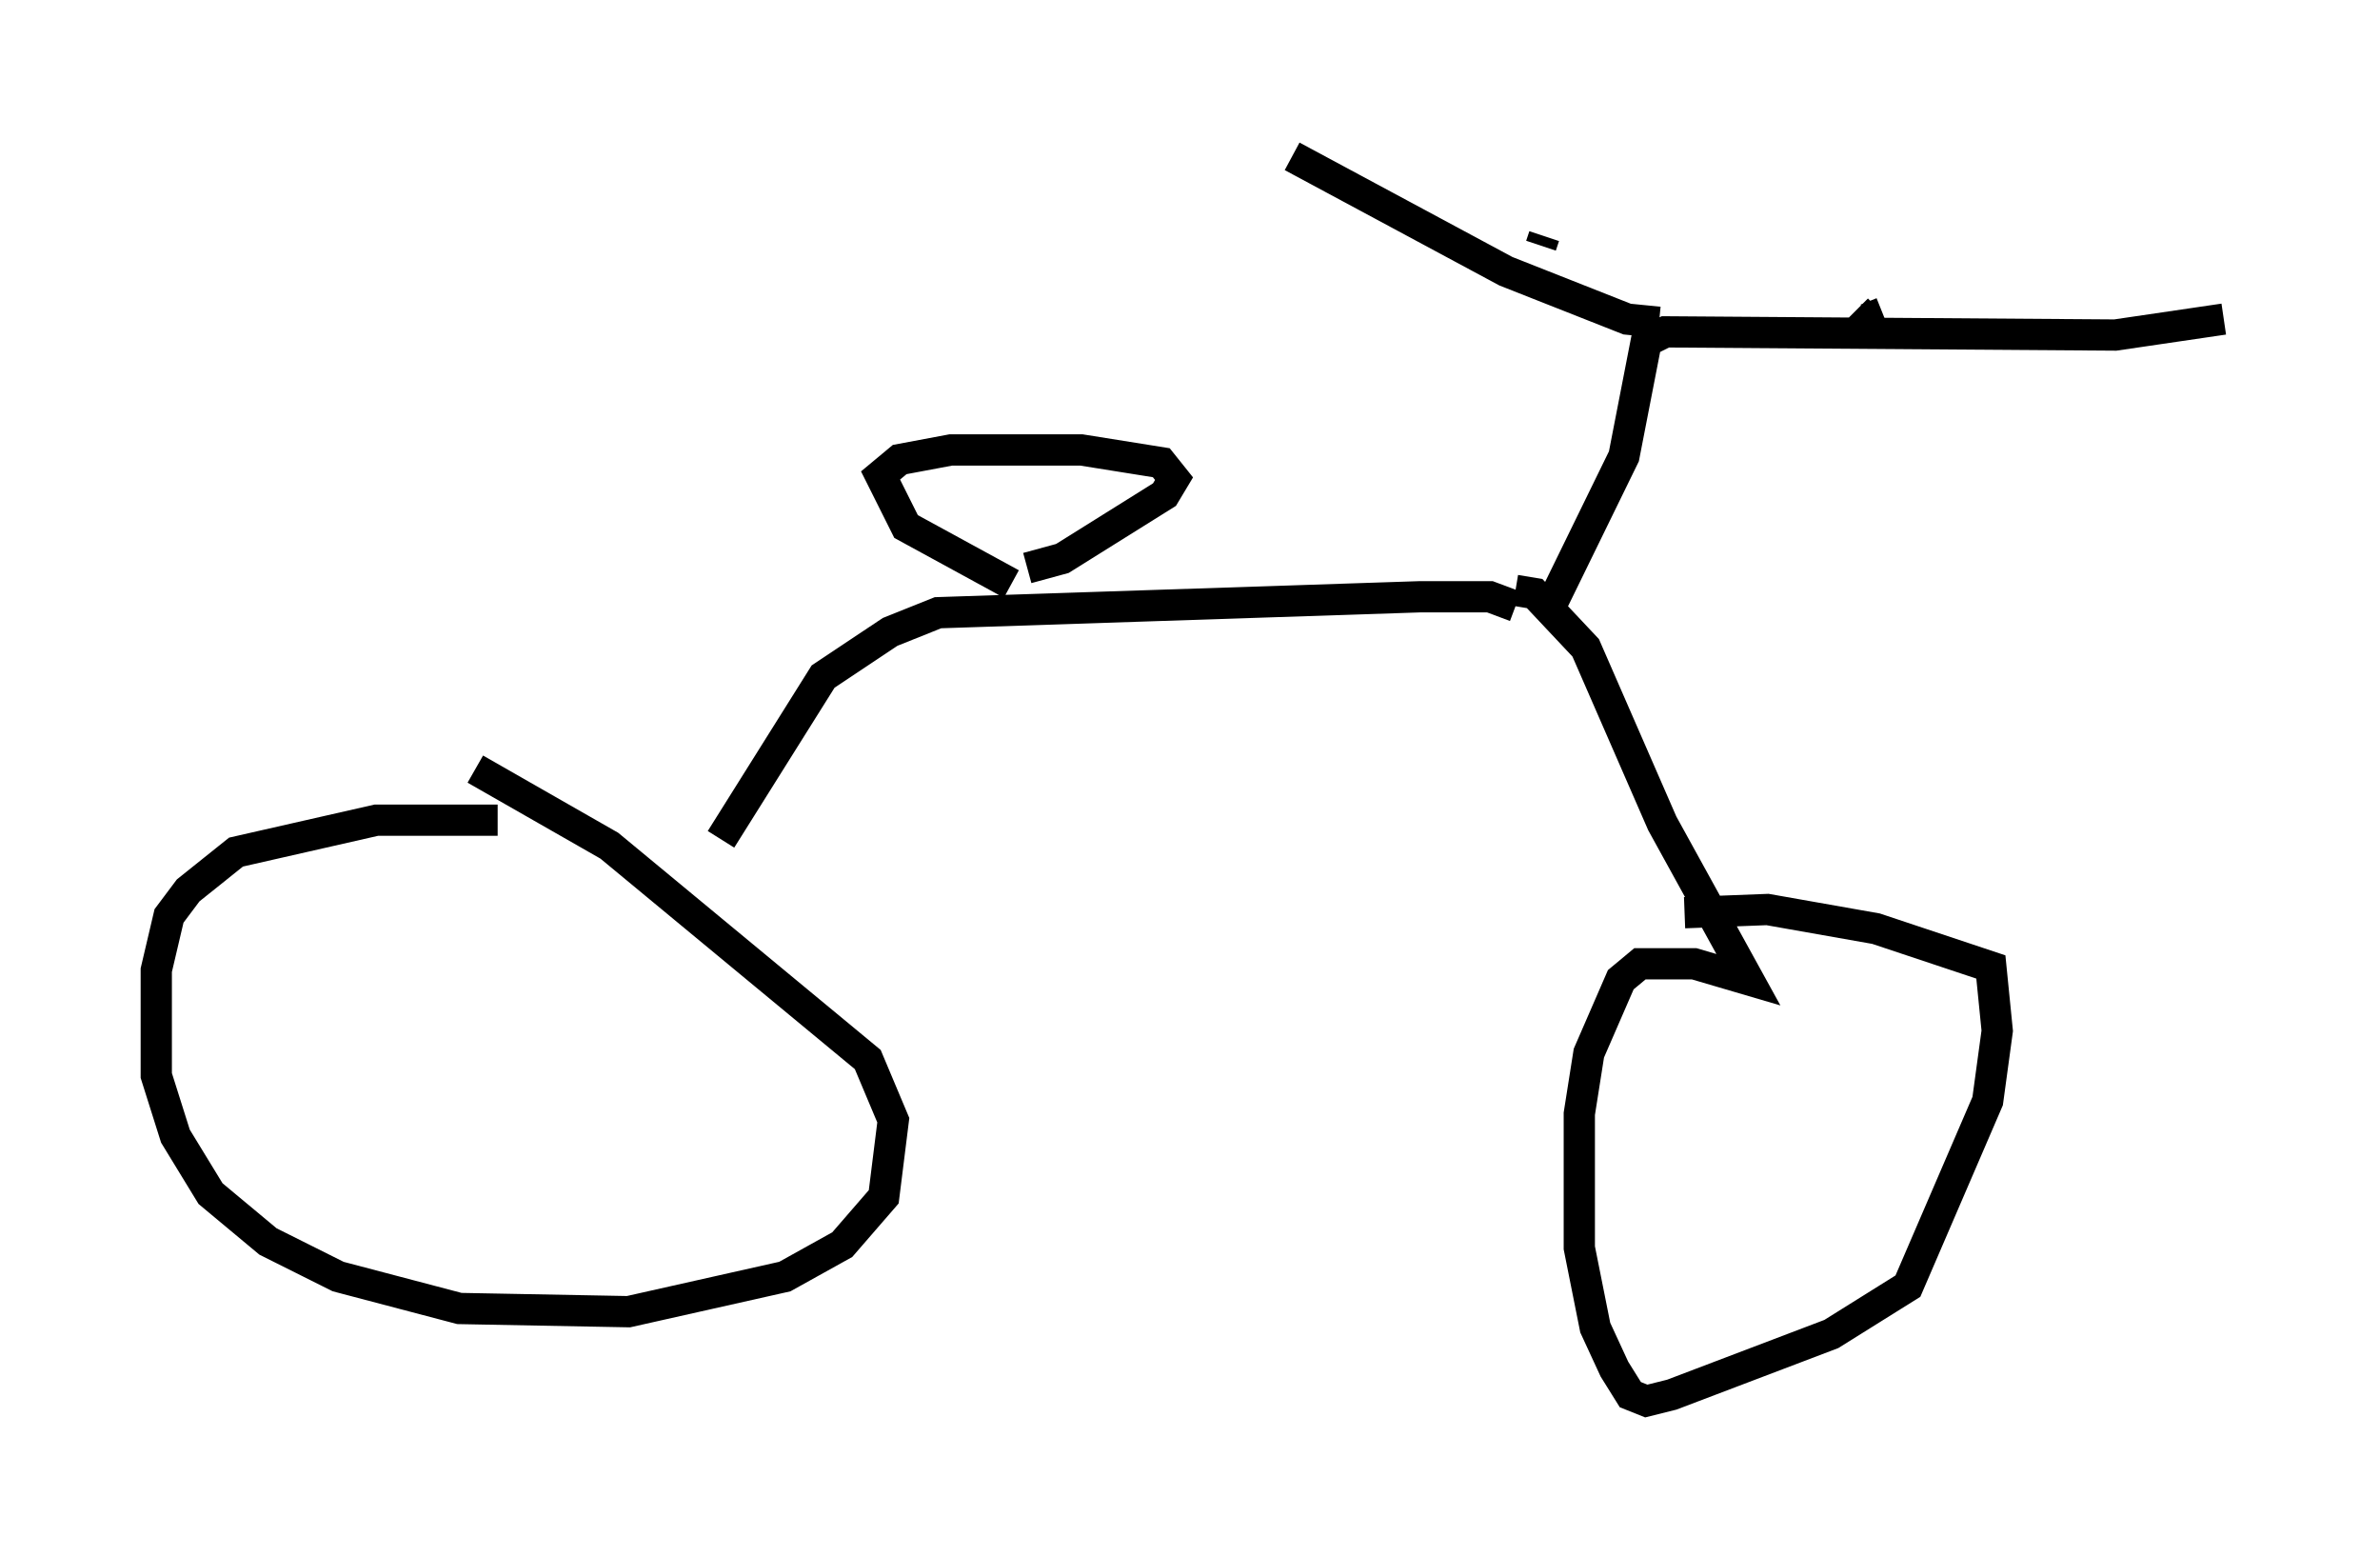<?xml version="1.0" encoding="utf-8" ?>
<svg baseProfile="full" height="49.813" version="1.1" width="76.151" xmlns="http://www.w3.org/2000/svg" xmlns:ev="http://www.w3.org/2001/xml-events" xmlns:xlink="http://www.w3.org/1999/xlink"><defs /><rect fill="white" height="49.813" width="76.151" x="0" y="0" /><path d="M18.883, 26.744 m-2.96, -0.51 l-3.879, 0.0 -4.492, 1.021 l-1.531, 1.225 -0.613, 0.817 l-0.408, 1.735 0.0, 3.369 l0.613, 1.94 1.123, 1.838 l1.838, 1.531 2.246, 1.123 l3.879, 1.021 5.41, 0.102 l5.002, -1.123 1.838, -1.021 l1.327, -1.531 0.306, -2.45 l-0.817, -1.94 -8.269, -6.84 l-4.288, -2.45 m7.861, 2.246 l3.267, -5.206 2.144, -1.429 l1.531, -0.613 15.415, -0.51 l2.246, 0.0 0.817, 0.306 m-16.129, -0.715 l-3.369, -1.838 -0.817, -1.633 l0.613, -0.51 1.633, -0.306 l4.185, 0.0 2.552, 0.408 l0.408, 0.51 -0.306, 0.51 l-3.267, 2.042 -1.123, 0.306 m16.844, 1.021 l2.246, -4.594 0.715, -3.675 l0.613, -0.306 14.394, 0.102 l3.471, -0.51 m-18.069, 0.102 l-1.021, -0.102 -3.879, -1.531 l-6.84, -3.675 m8.065, 2.552 l-0.102, 0.306 m10.923, 2.144 l-0.51, 0.204 -0.306, -0.306 m-10.923, 8.983 l0.613, 0.102 1.633, 1.735 l2.45, 5.615 2.756, 5.002 l-1.735, -0.51 -1.735, 0.0 l-0.613, 0.51 -1.021, 2.348 l-0.306, 1.94 0.0, 4.288 l0.51, 2.552 0.613, 1.327 l0.51, 0.817 0.51, 0.204 l0.817, -0.204 5.104, -1.94 l2.45, -1.531 2.552, -5.921 l0.306, -2.246 -0.204, -2.042 l-3.675, -1.225 -3.471, -0.613 l-2.654, 0.102 " fill="none" stroke="black" stroke-width="1" /></svg>
